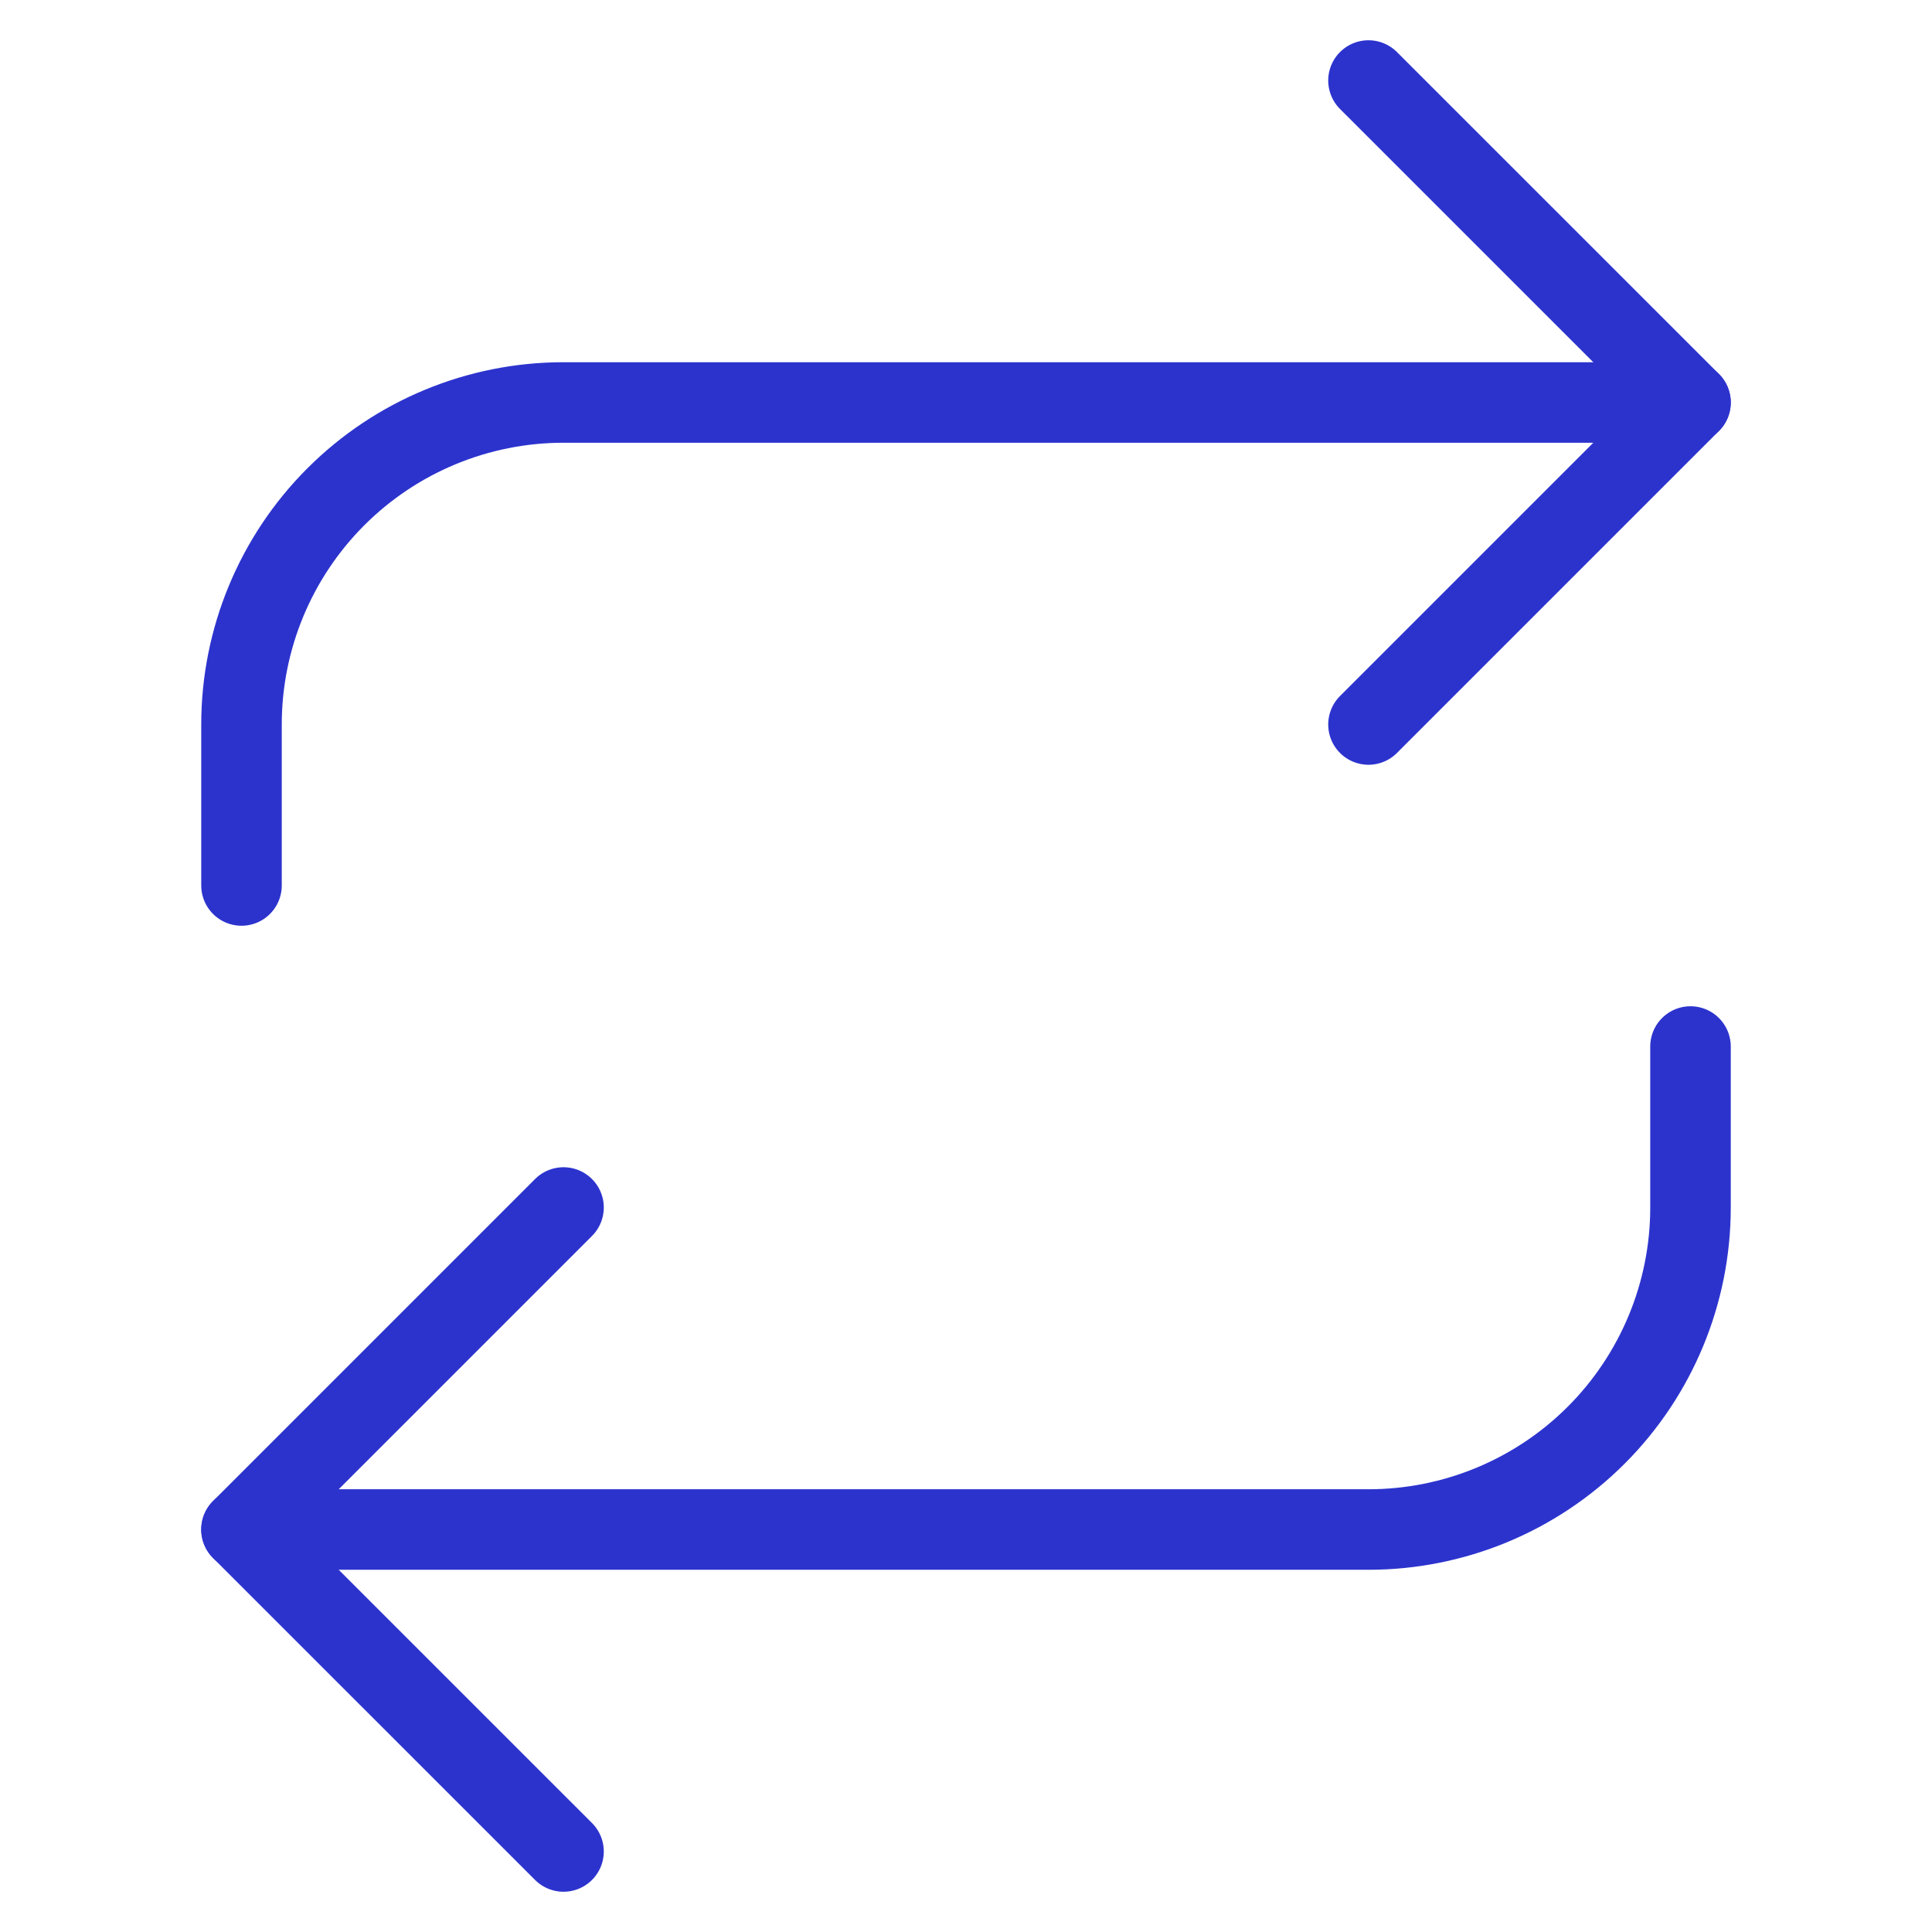 <svg width="28" height="28" viewBox="0 0 28 28" fill="none" xmlns="http://www.w3.org/2000/svg">
<path d="M19.833 1.167L24.5 5.833L19.833 10.5" stroke="#2C33CD" stroke-width="1.167" stroke-linecap="round" stroke-linejoin="round"/>
<path d="M3.5 12.833V10.5C3.5 9.262 3.992 8.075 4.867 7.2C5.742 6.325 6.929 5.833 8.167 5.833H24.5" stroke="#2C33CD" stroke-width="1.167" stroke-linecap="round" stroke-linejoin="round"/>
<path d="M8.167 26.833L3.5 22.167L8.167 17.5" stroke="#2C33CD" stroke-width="1.167" stroke-linecap="round" stroke-linejoin="round"/>
<path d="M24.5 15.167V17.5C24.5 18.738 24.008 19.925 23.133 20.8C22.258 21.675 21.071 22.167 19.833 22.167H3.5" stroke="#2C33CD" stroke-width="1.167" stroke-linecap="round" stroke-linejoin="round"/>
</svg>
